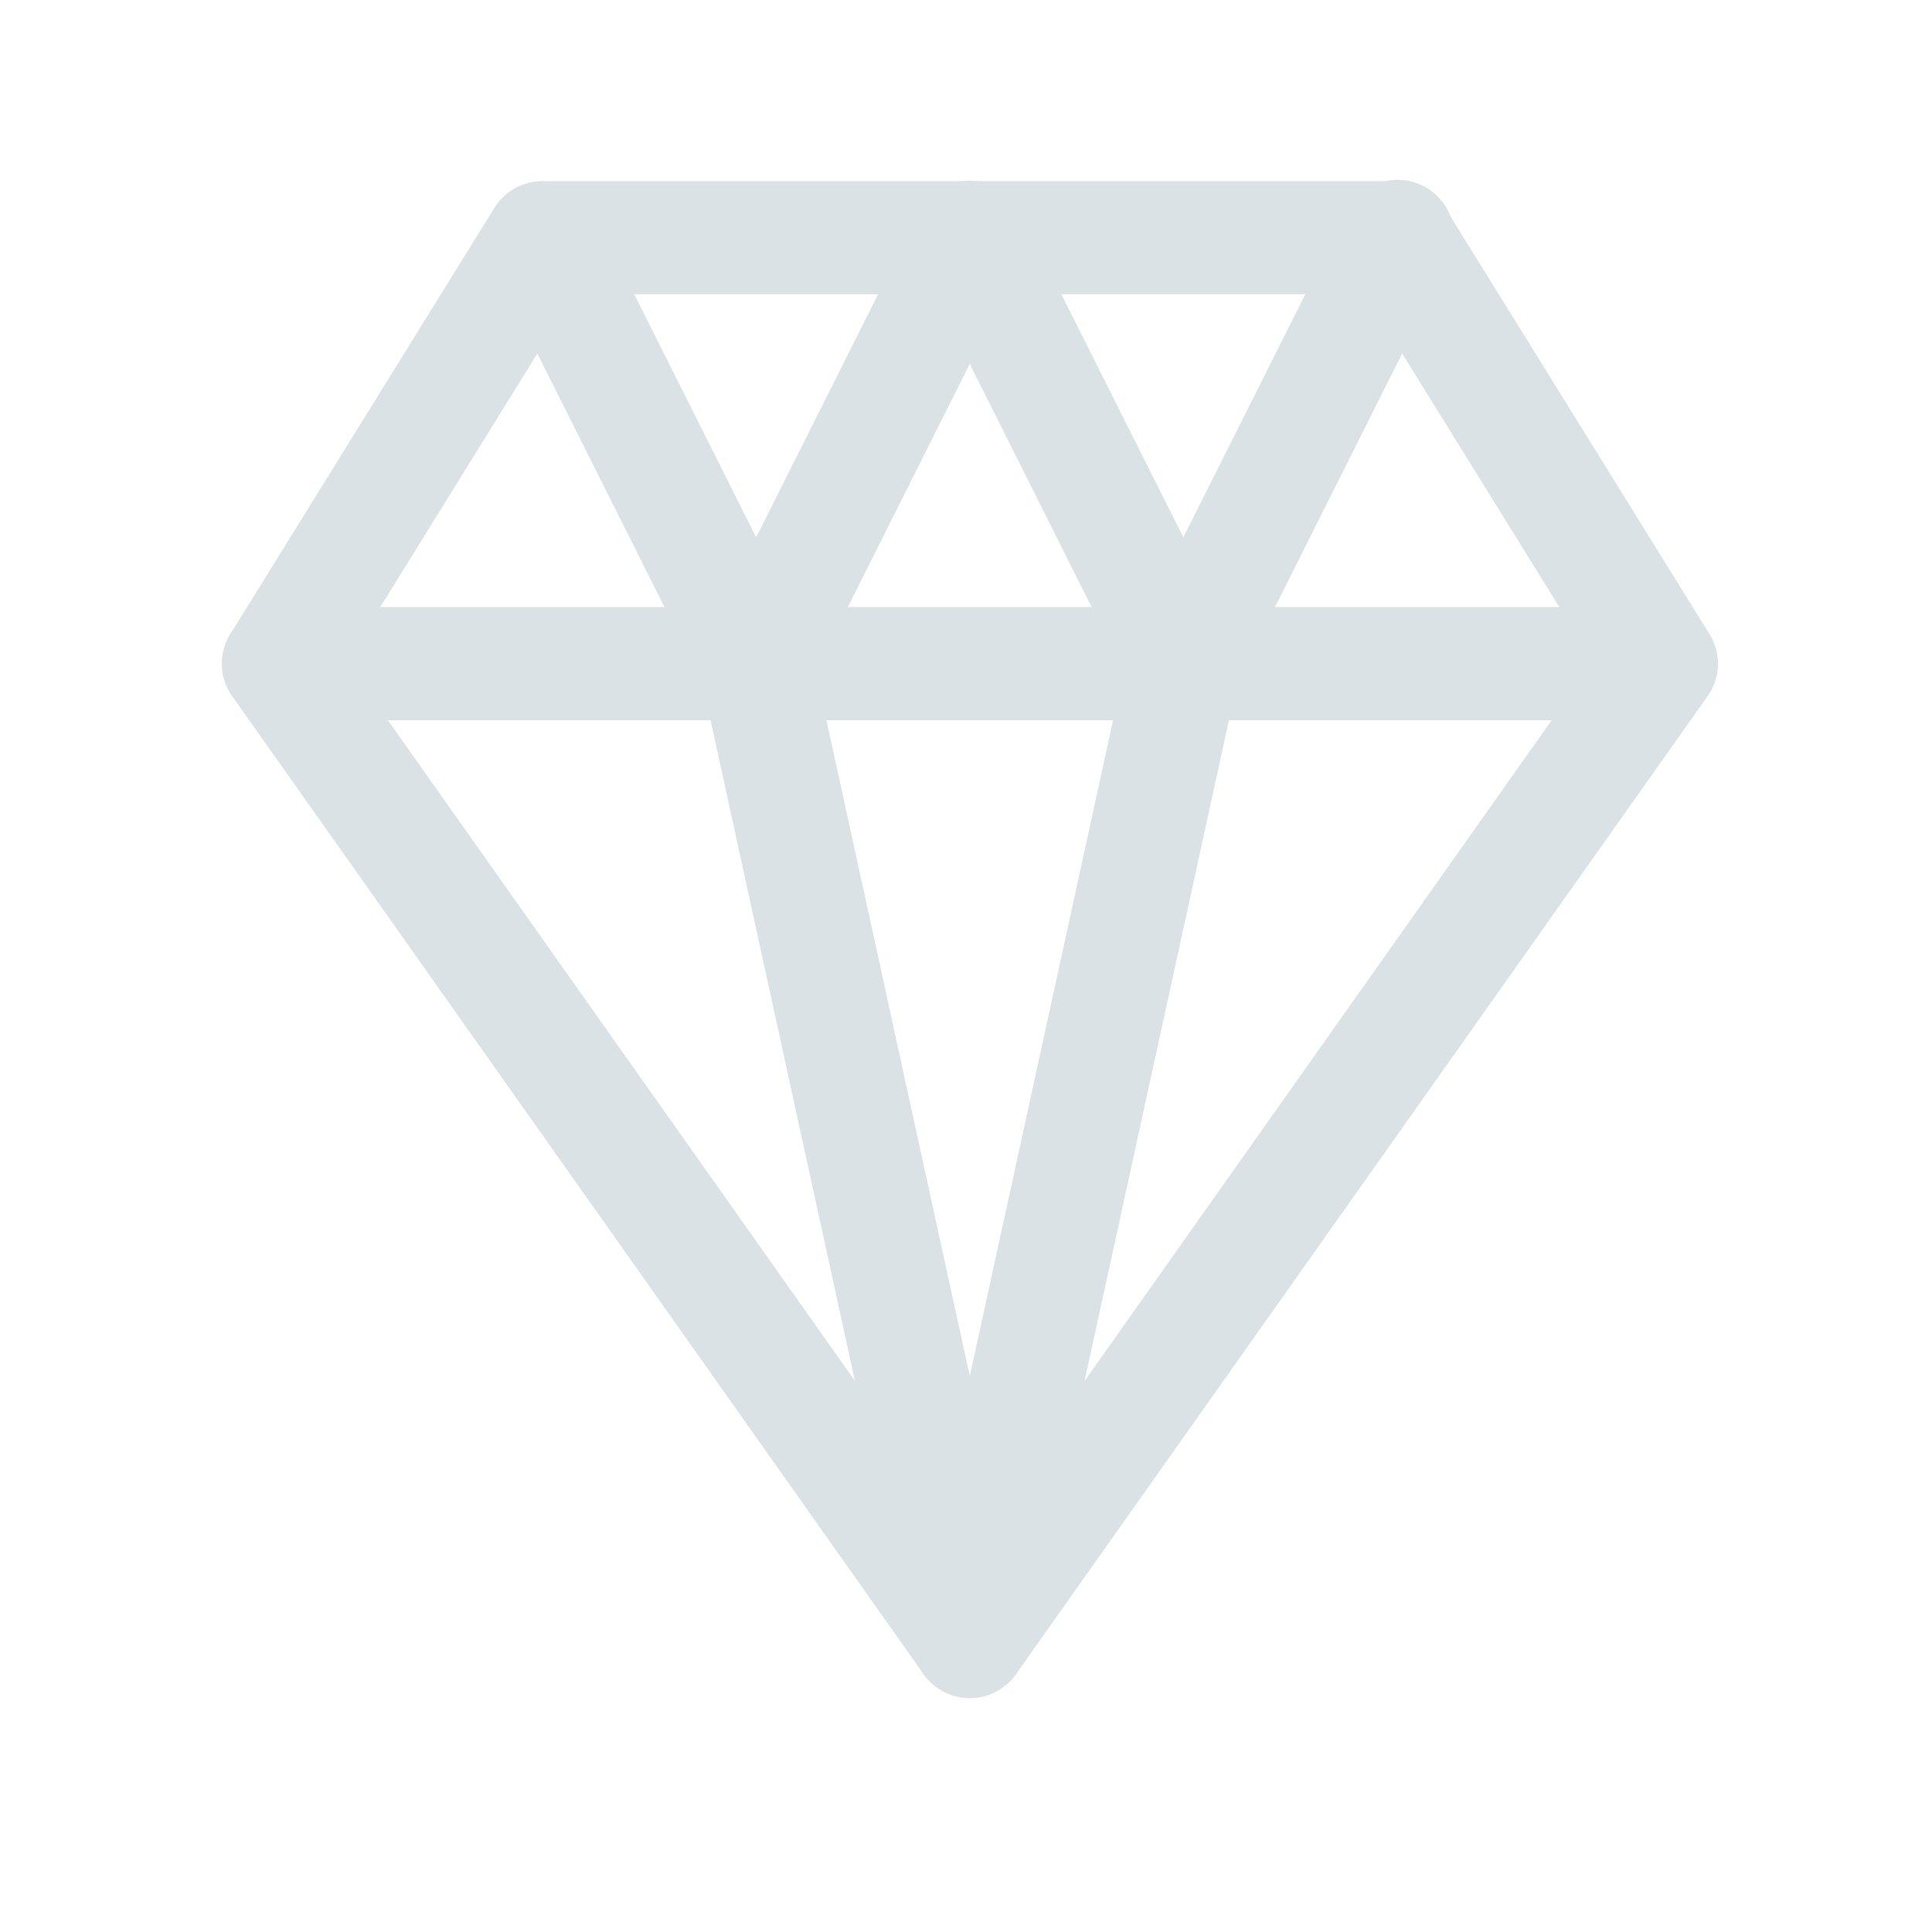 <svg width="24" height="24" viewBox="0 0 24 24" fill="none" xmlns="http://www.w3.org/2000/svg">
<path d="M12.047 21.094C11.934 21.094 11.823 21.067 11.723 21.015C11.624 20.963 11.537 20.888 11.473 20.797L2.886 8.65C2.806 8.537 2.762 8.403 2.757 8.265C2.753 8.127 2.79 7.991 2.863 7.874L6.141 2.583C6.204 2.481 6.292 2.397 6.397 2.338C6.502 2.28 6.62 2.25 6.74 2.25H17.353C17.473 2.25 17.591 2.28 17.696 2.338C17.801 2.397 17.89 2.481 17.953 2.583L21.234 7.874C21.307 7.991 21.344 8.127 21.34 8.265C21.335 8.403 21.291 8.537 21.211 8.65L12.621 20.797C12.556 20.888 12.47 20.963 12.37 21.015C12.27 21.067 12.159 21.094 12.047 21.094ZM4.304 8.219L12.047 19.172L19.79 8.219L16.962 3.656H7.131L4.304 8.219Z" fill="#DBE2E6"/>
<path d="M20.633 8.947H3.46C3.274 8.947 3.095 8.873 2.963 8.741C2.831 8.609 2.757 8.43 2.757 8.244C2.757 8.057 2.831 7.879 2.963 7.747C3.095 7.615 3.274 7.541 3.46 7.541H20.633C20.819 7.541 20.998 7.615 21.13 7.747C21.262 7.879 21.336 8.057 21.336 8.244C21.336 8.43 21.262 8.609 21.13 8.741C20.998 8.873 20.819 8.947 20.633 8.947Z" fill="#DBE2E6"/>
<path d="M9.393 8.947C9.263 8.947 9.135 8.911 9.024 8.842C8.914 8.774 8.824 8.676 8.765 8.559L6.111 3.268C6.03 3.102 6.017 2.91 6.076 2.734C6.135 2.558 6.262 2.413 6.427 2.329C6.593 2.246 6.785 2.232 6.962 2.29C7.138 2.348 7.284 2.473 7.369 2.638L9.393 6.675L11.418 2.638C11.502 2.473 11.649 2.348 11.825 2.29C12.001 2.232 12.193 2.246 12.359 2.329C12.525 2.413 12.652 2.558 12.711 2.734C12.77 2.91 12.757 3.102 12.675 3.268L10.022 8.559C9.963 8.676 9.873 8.774 9.762 8.842C9.651 8.911 9.524 8.947 9.393 8.947Z" fill="#DBE2E6"/>
<path d="M14.7 8.947C14.57 8.947 14.442 8.911 14.331 8.842C14.22 8.774 14.13 8.676 14.071 8.559L11.418 3.268C11.376 3.186 11.351 3.095 11.343 3.003C11.336 2.91 11.347 2.817 11.376 2.729C11.405 2.641 11.451 2.559 11.512 2.489C11.573 2.419 11.646 2.361 11.729 2.32C11.812 2.278 11.903 2.253 11.995 2.247C12.088 2.24 12.181 2.252 12.269 2.282C12.357 2.312 12.438 2.358 12.508 2.419C12.578 2.481 12.634 2.555 12.675 2.638L14.7 6.675L16.725 2.638C16.765 2.553 16.821 2.477 16.891 2.414C16.961 2.352 17.043 2.303 17.131 2.273C17.22 2.242 17.314 2.229 17.407 2.235C17.501 2.242 17.593 2.266 17.677 2.308C17.76 2.351 17.835 2.409 17.896 2.48C17.957 2.552 18.003 2.635 18.032 2.724C18.06 2.813 18.07 2.908 18.062 3.001C18.053 3.095 18.026 3.185 17.982 3.268L15.328 8.559C15.27 8.676 15.18 8.774 15.069 8.842C14.958 8.911 14.83 8.947 14.7 8.947Z" fill="#DBE2E6"/>
<path d="M12.047 21.094C11.886 21.094 11.731 21.039 11.606 20.938C11.481 20.838 11.394 20.697 11.36 20.541L8.706 8.394C8.667 8.212 8.701 8.022 8.801 7.865C8.902 7.708 9.061 7.597 9.243 7.557C9.425 7.517 9.616 7.552 9.773 7.652C9.93 7.753 10.04 7.912 10.08 8.094L12.047 17.094L14.013 8.094C14.031 8.002 14.067 7.915 14.12 7.837C14.172 7.759 14.239 7.693 14.317 7.641C14.396 7.59 14.483 7.555 14.575 7.538C14.667 7.521 14.762 7.522 14.853 7.542C14.945 7.562 15.031 7.6 15.108 7.654C15.184 7.708 15.249 7.777 15.299 7.856C15.349 7.936 15.382 8.024 15.397 8.117C15.412 8.209 15.409 8.303 15.387 8.394L12.733 20.541C12.699 20.697 12.613 20.838 12.488 20.938C12.363 21.039 12.207 21.094 12.047 21.094Z" fill="#DBE2E6"/>
</svg>
